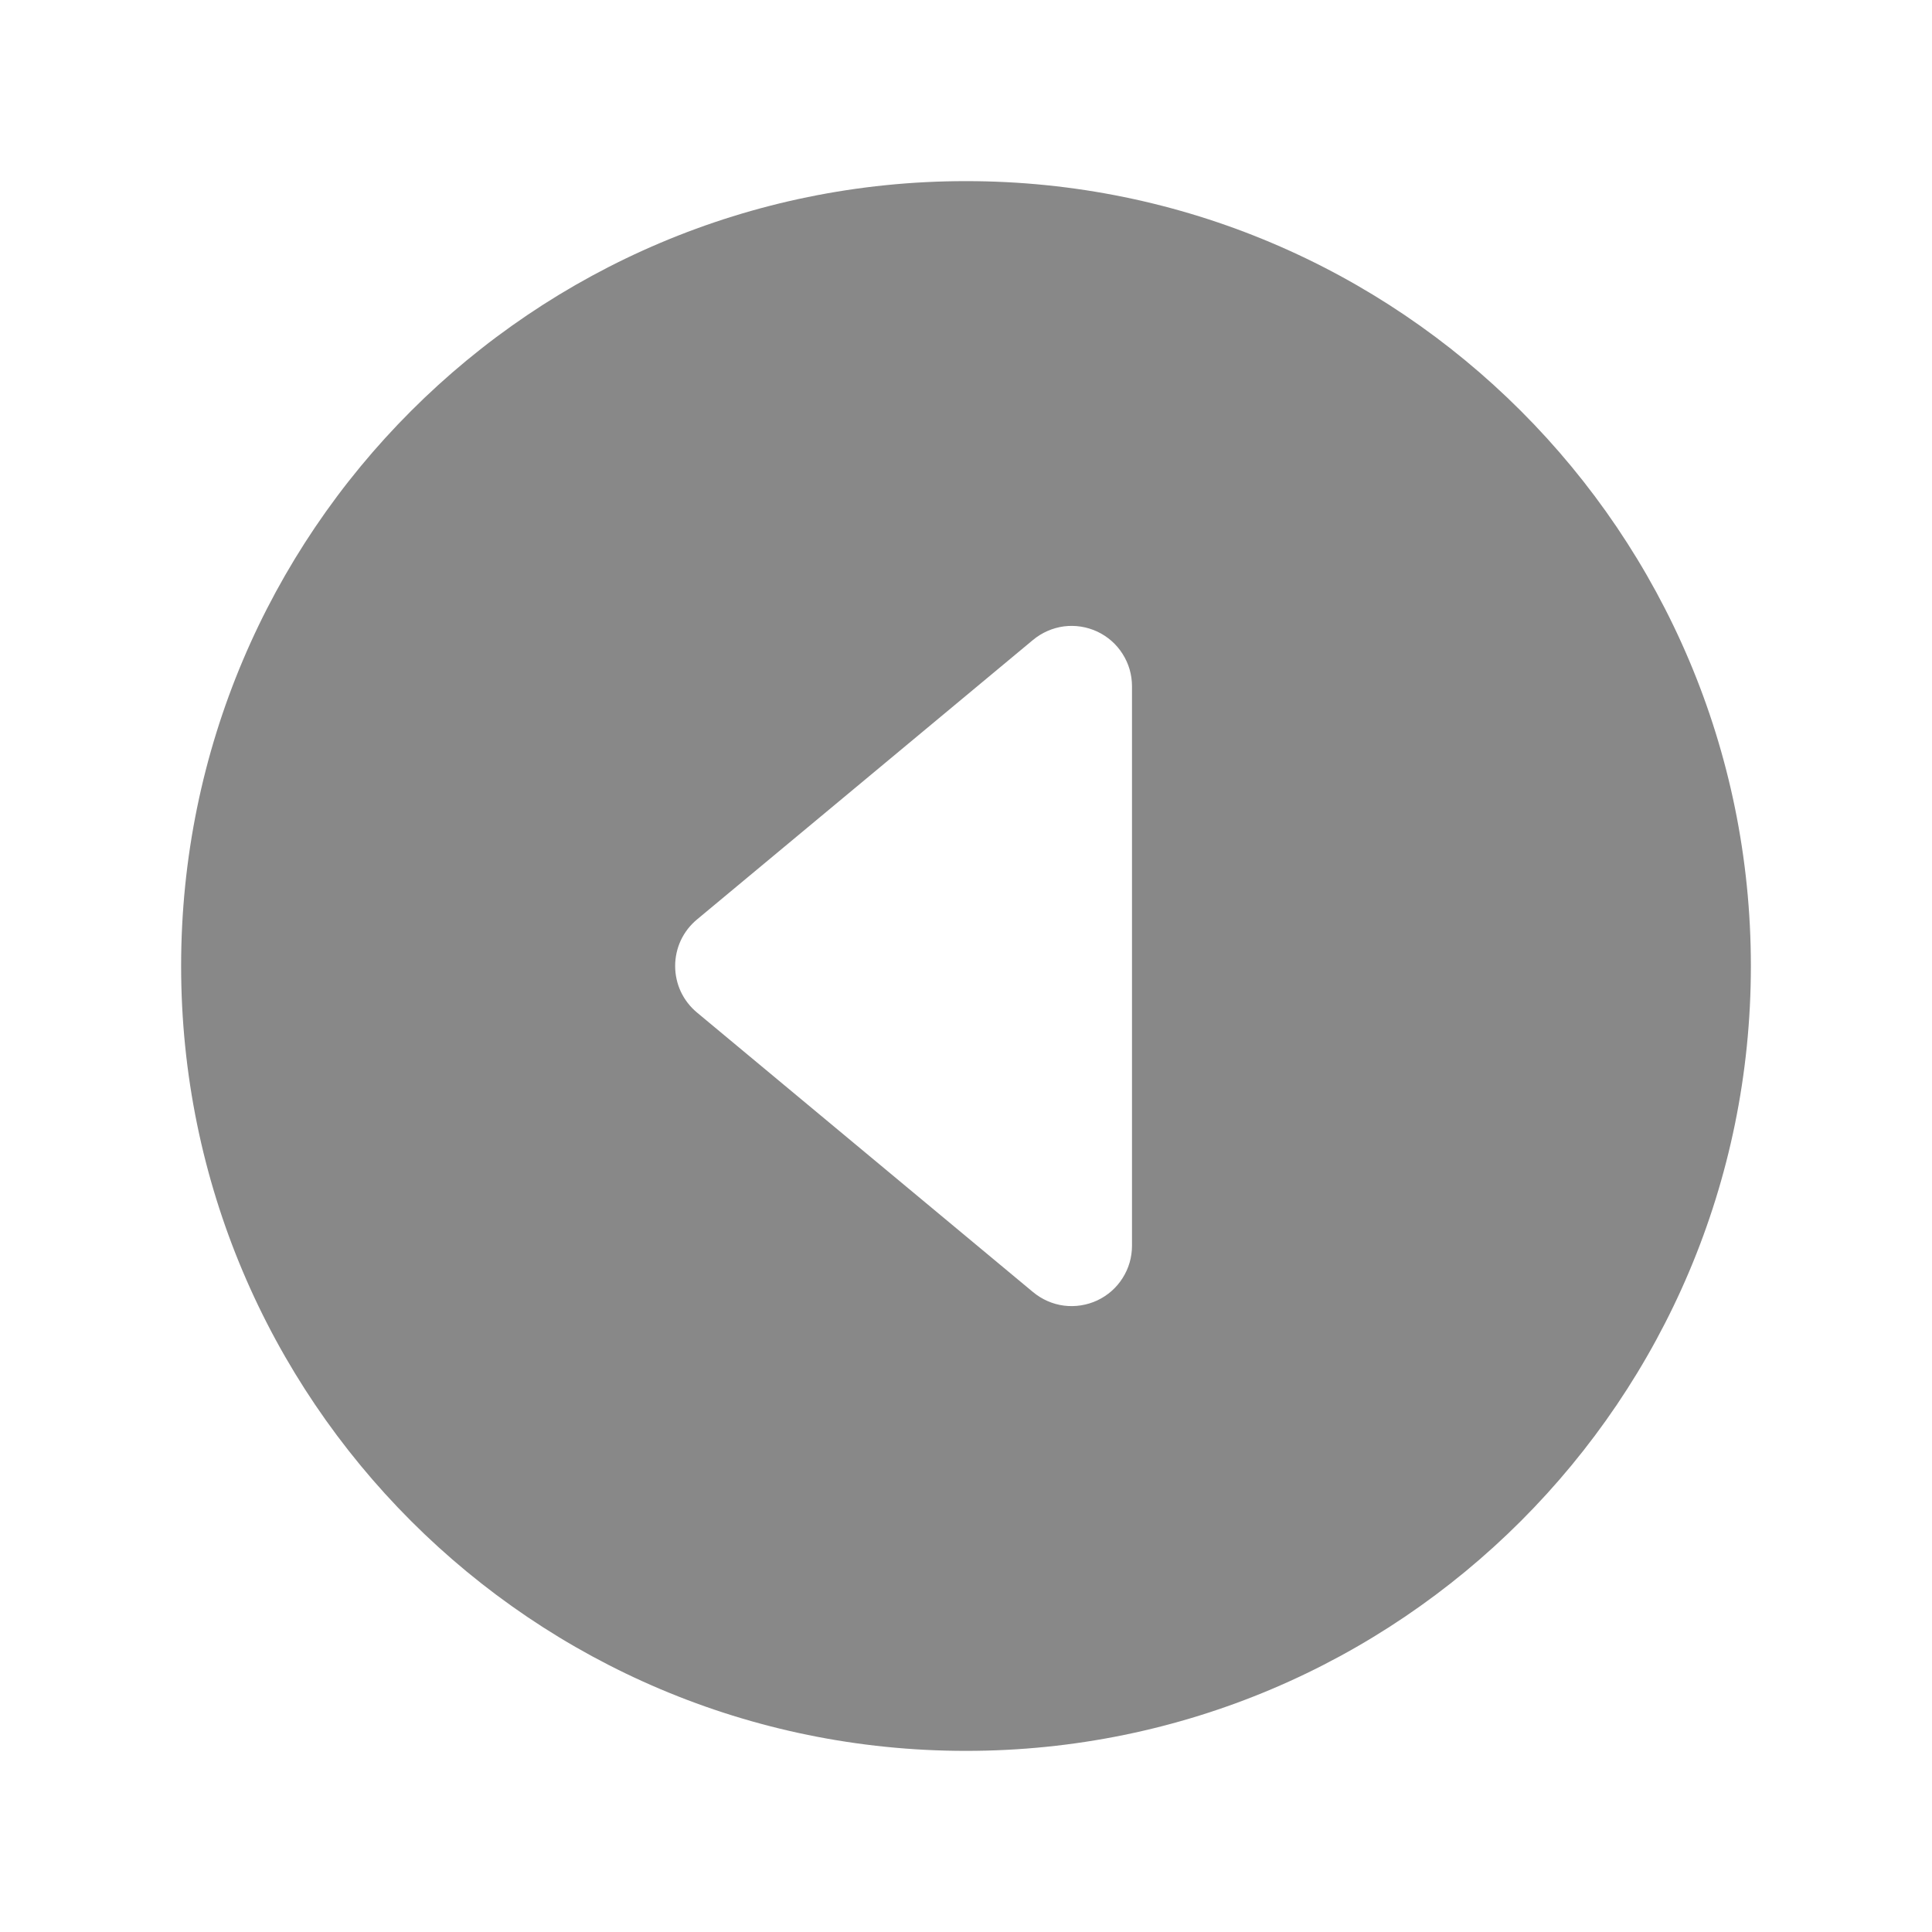 <svg width="24" height="24" viewBox="0 0 24 24" fill="none" xmlns="http://www.w3.org/2000/svg">
<path d="M2.25 12C2.25 17.384 6.615 21.75 12 21.75C17.384 21.75 21.75 17.384 21.75 12C21.75 6.615 17.384 2.25 12 2.25C6.615 2.25 2.25 6.615 2.25 12ZM14.062 8.525V15.475C14.062 15.618 14.022 15.757 13.945 15.877C13.869 15.998 13.76 16.093 13.631 16.154C13.502 16.214 13.358 16.237 13.217 16.219C13.076 16.201 12.943 16.142 12.833 16.051L8.657 12.577C8.572 12.506 8.504 12.418 8.457 12.318C8.411 12.219 8.387 12.11 8.387 12C8.387 11.89 8.411 11.781 8.457 11.682C8.504 11.582 8.572 11.494 8.657 11.423L12.833 7.949C12.943 7.858 13.076 7.8 13.217 7.781C13.358 7.763 13.502 7.786 13.631 7.846C13.76 7.907 13.869 8.002 13.945 8.123C14.022 8.243 14.062 8.382 14.062 8.525Z" fill="#888888"/>
</svg>
